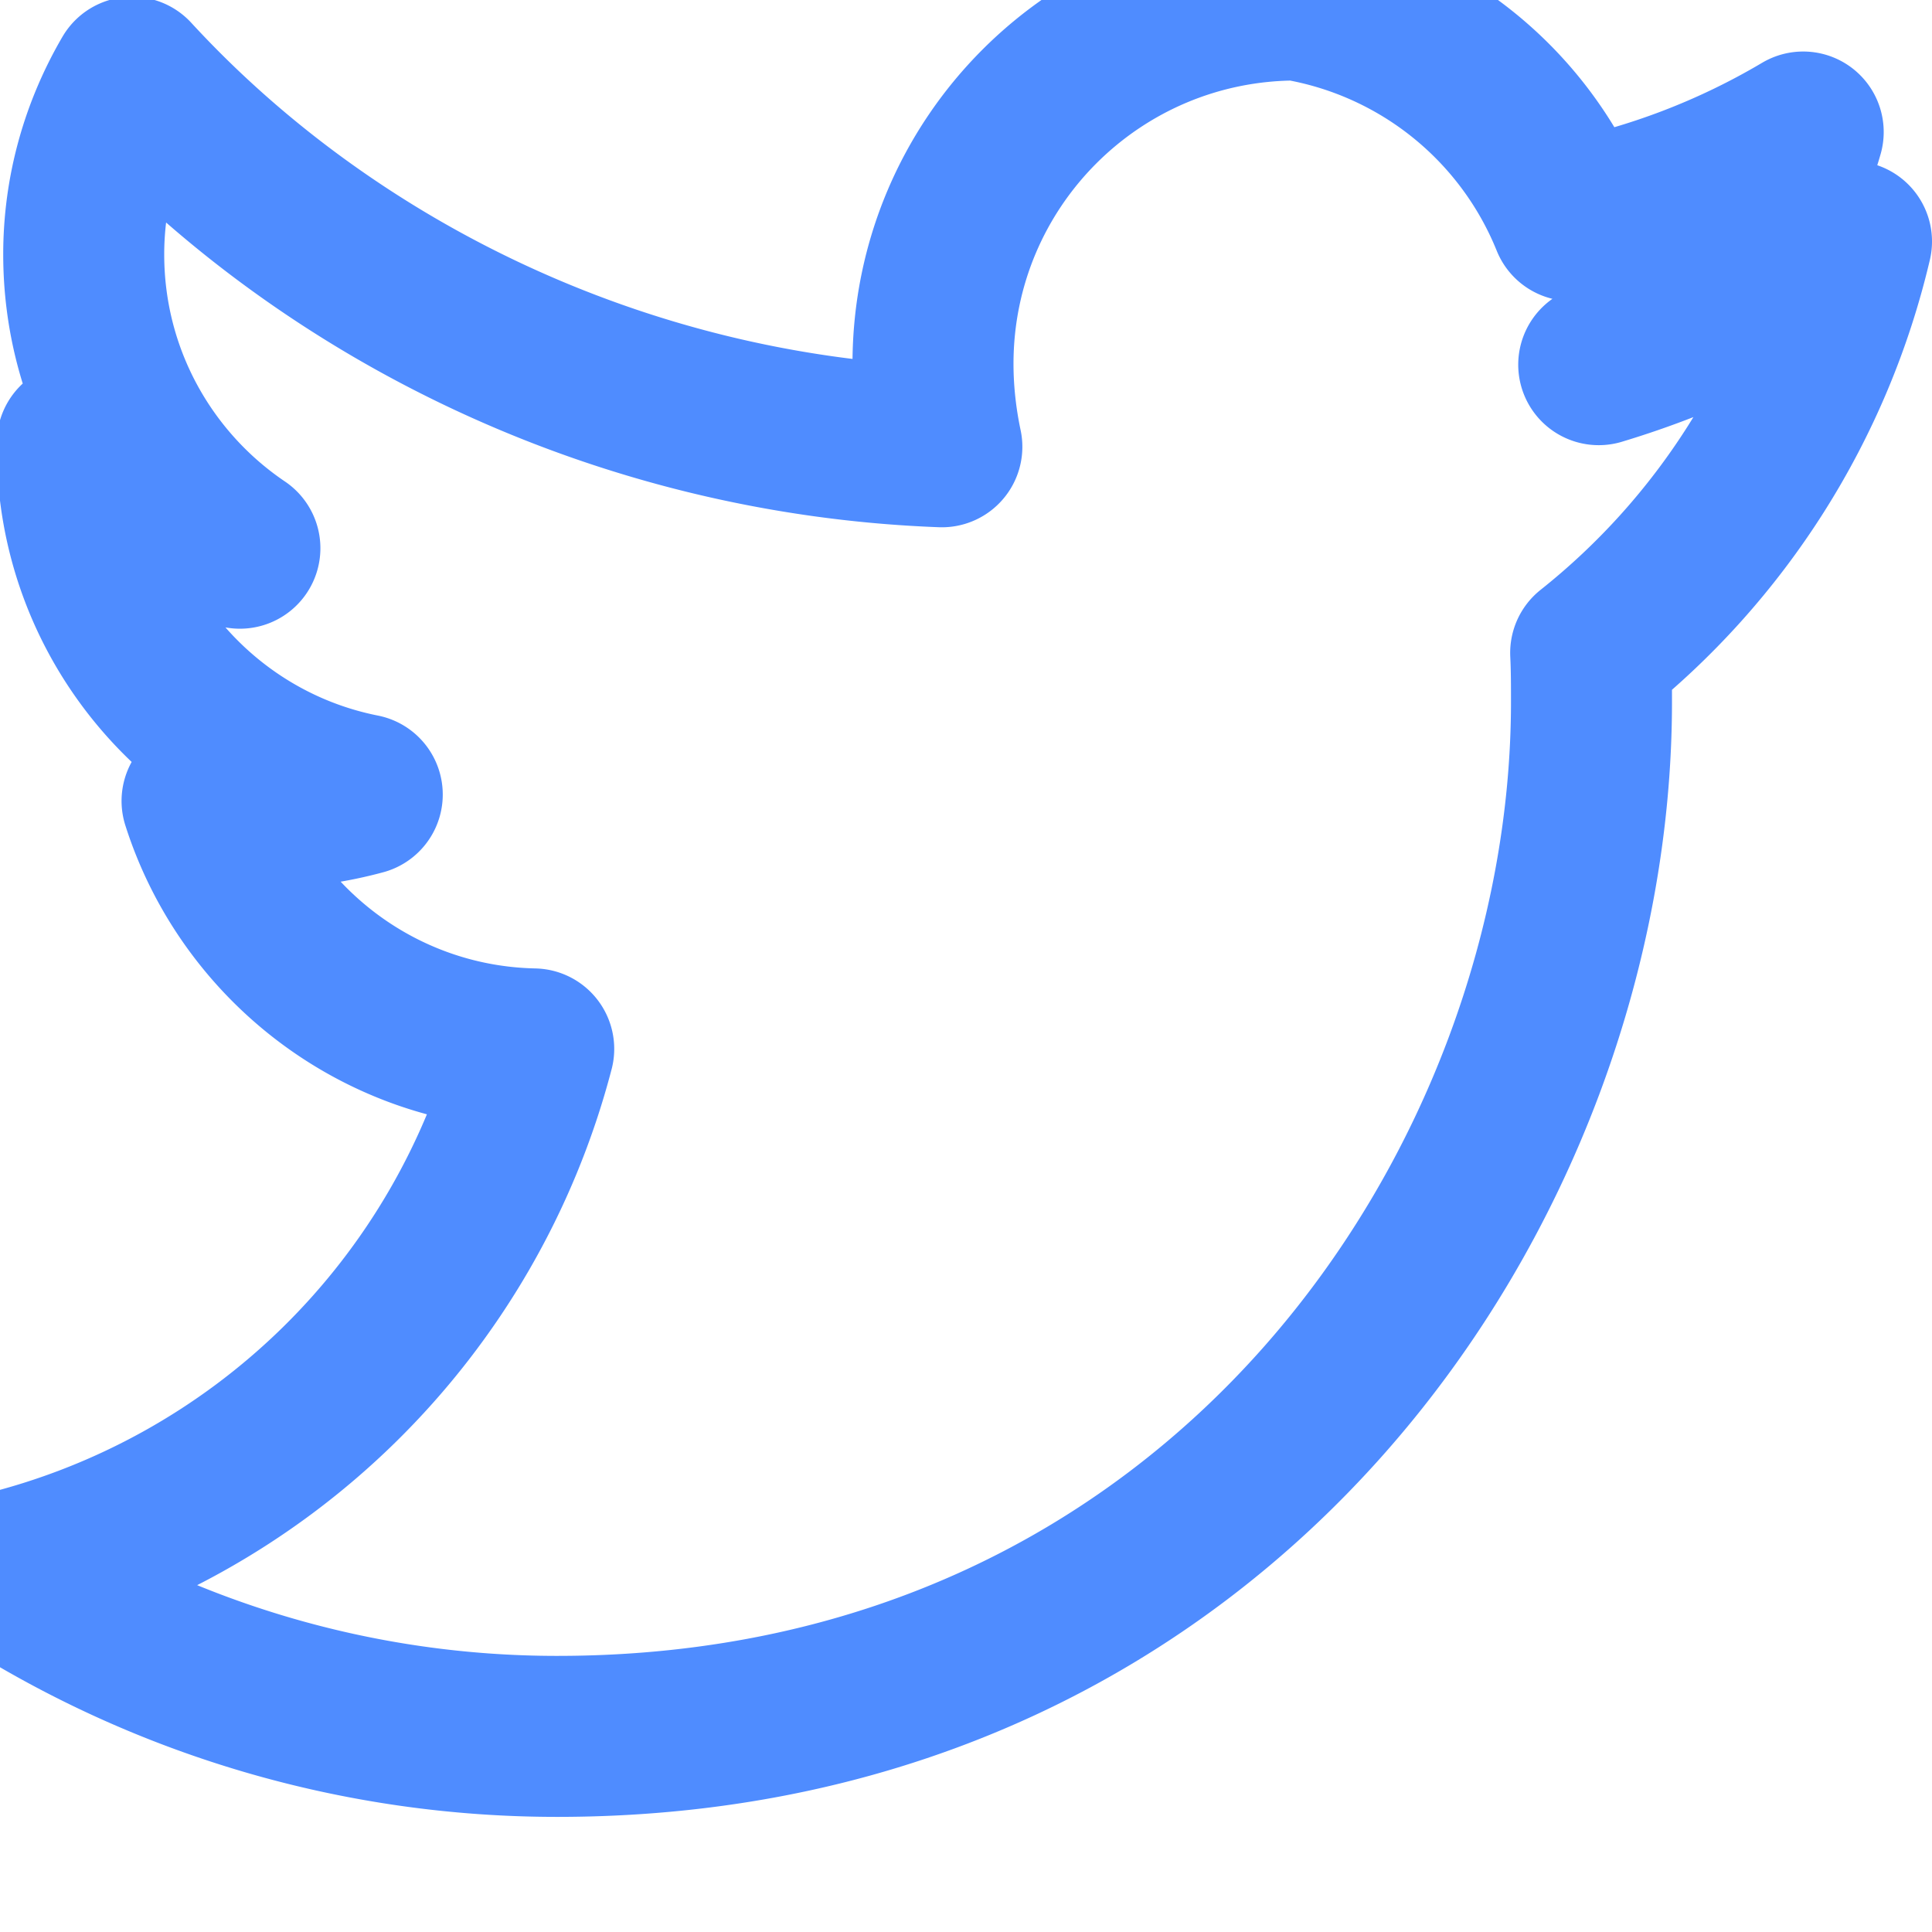 <svg xmlns="http://www.w3.org/2000/svg" width="32" height="32" viewBox="0 0 24 24" fill="none" stroke="#4f8cff" stroke-width="2" stroke-linecap="round" stroke-linejoin="round"><path d="M23 3a10.9 10.9 0 0 1-3.14 1.53A4.48 4.48 0 0 0 22.4 1.64a9.09 9.09 0 0 1-2.88 1.1A4.48 4.48 0 0 0 16.11 0c-2.5 0-4.52 2.02-4.52 4.52 0 .35.04.7.11 1.03C7.69 5.4 4.07 3.6 1.64.96c-.38.65-.6 1.4-.6 2.2 0 1.52.77 2.86 1.94 3.65A4.48 4.48 0 0 1 .96 5.5v.06c0 2.13 1.52 3.91 3.54 4.31-.37.1-.76.16-1.16.16-.28 0-.56-.03-.83-.08.56 1.76 2.19 3.04 4.12 3.08A9.05 9.05 0 0 1 0 19.54a12.8 12.8 0 0 0 6.92 2.03c8.3 0 12.85-6.88 12.85-12.85 0-.2 0-.41-.01-.61A9.22 9.22 0 0 0 23 3z"/></svg> 